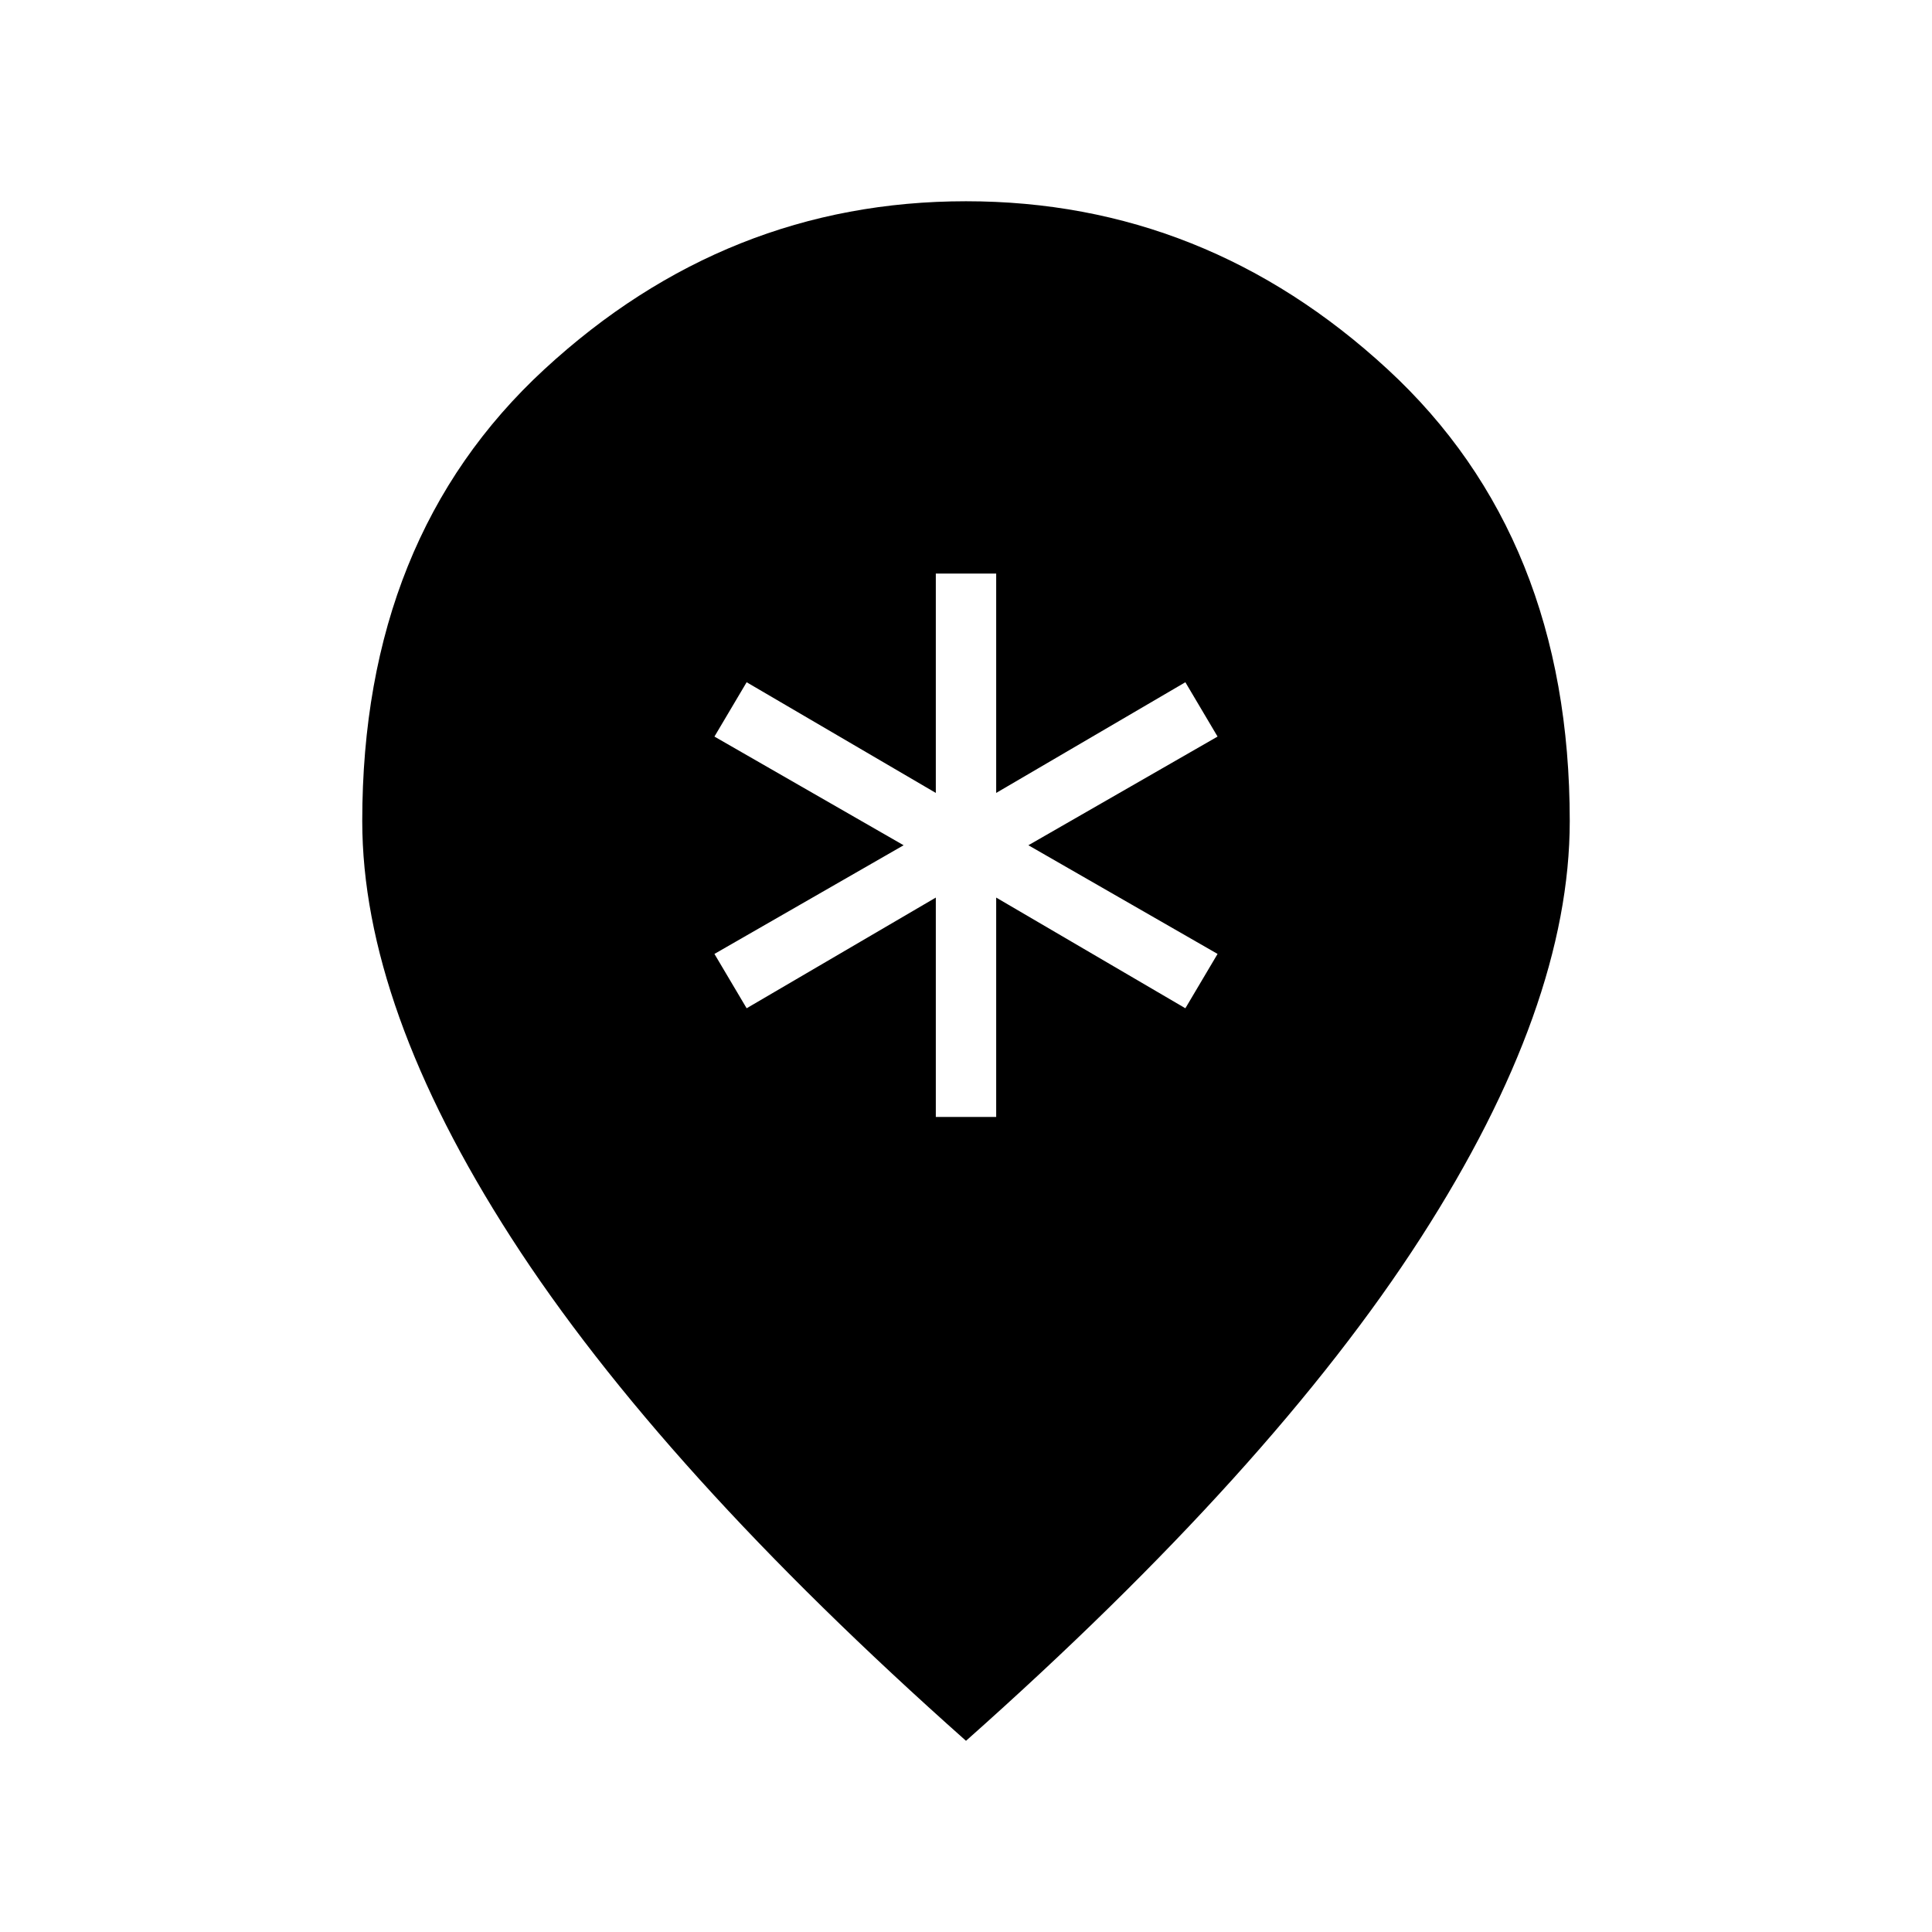 <svg xmlns="http://www.w3.org/2000/svg" width="48" height="48"><path d="M23.25 27.75h1.5V22.3l4.7 2.75.8-1.35-4.7-2.7 4.7-2.7-.8-1.35-4.7 2.75v-5.45h-1.5v5.45l-4.7-2.75-.8 1.35 4.7 2.7-4.7 2.7.8 1.35 4.7-2.75zm.75 15.5q-7.6-6.75-11.3-12.5Q9 25 9 20.4q0-7.05 4.525-11.225T24 5q5.95 0 10.475 4.175Q39 13.35 39 20.4q0 4.6-3.7 10.35T24 43.25z"/></svg>